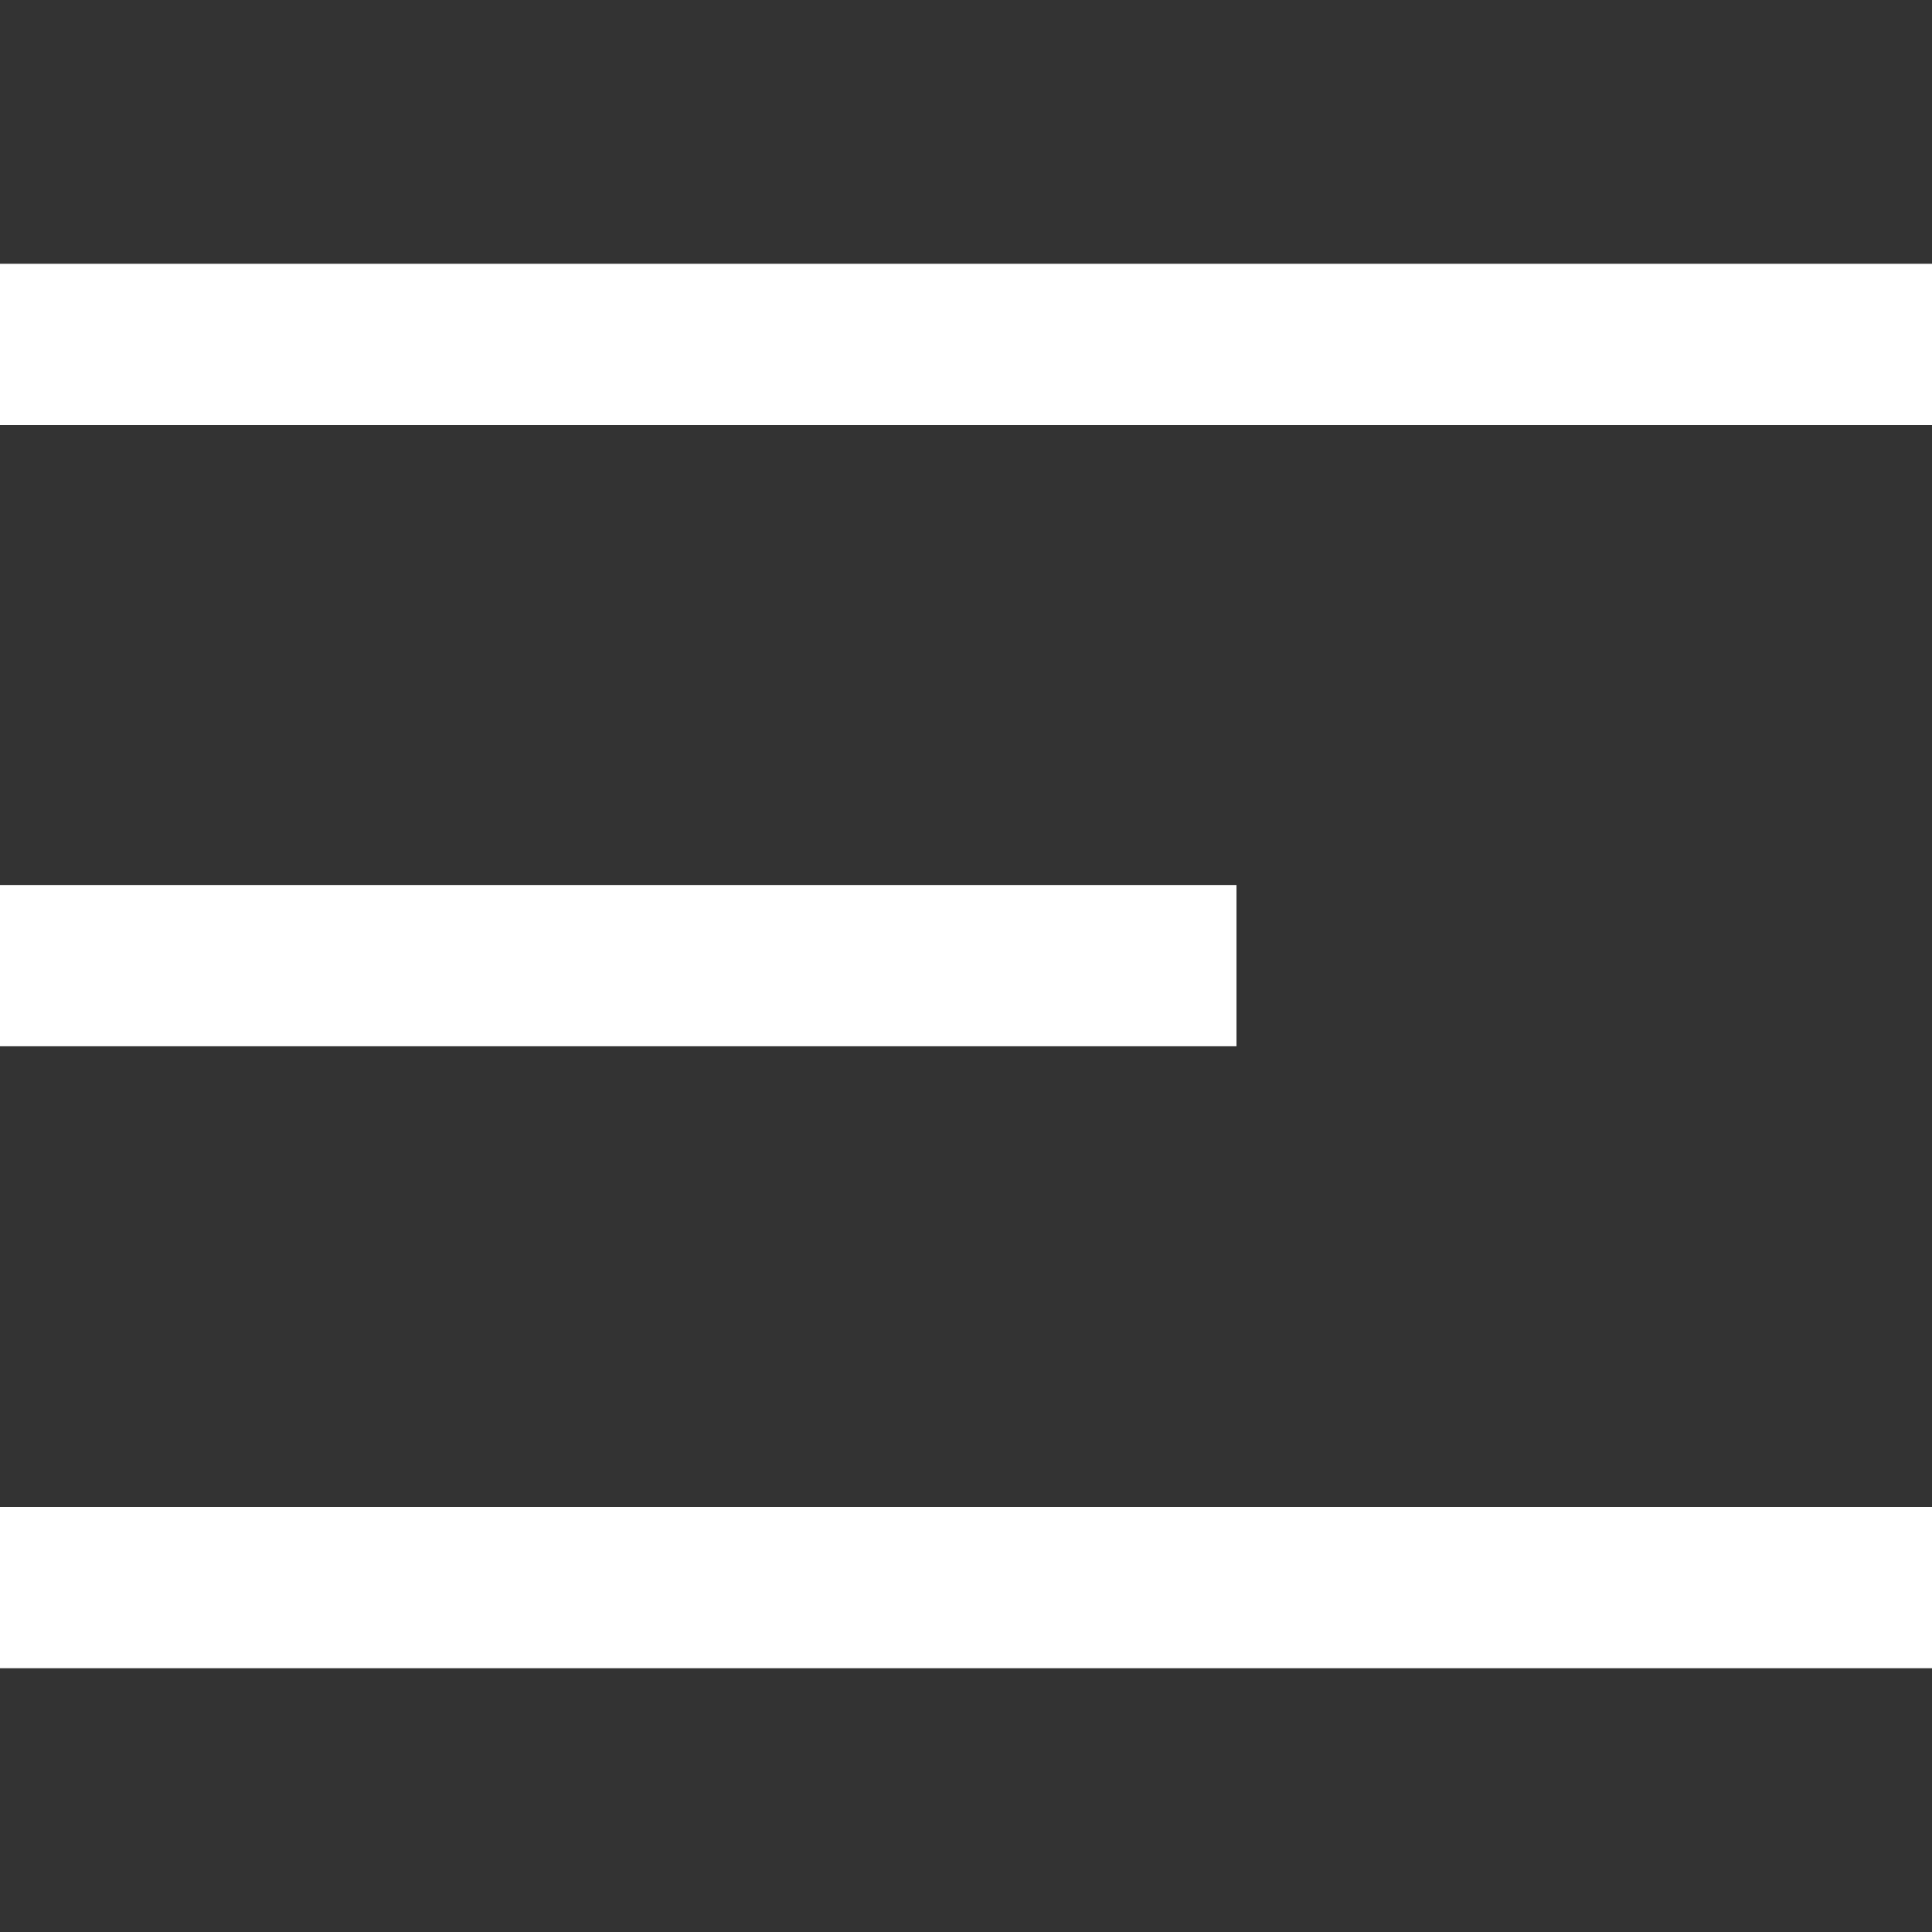 <svg xmlns="http://www.w3.org/2000/svg" width="26" height="26" viewBox="0 0 26 26"><rect x="0" y="0" width="26" height="26" fill="#333333" stroke="none"/><path fill="#fff" d="M0 3.55h26v2.17H0V3.55ZM0 20.28h26v2.17H0v-2.17ZM0 11.91h16.64v2.17H0v-2.17Z"/></svg>